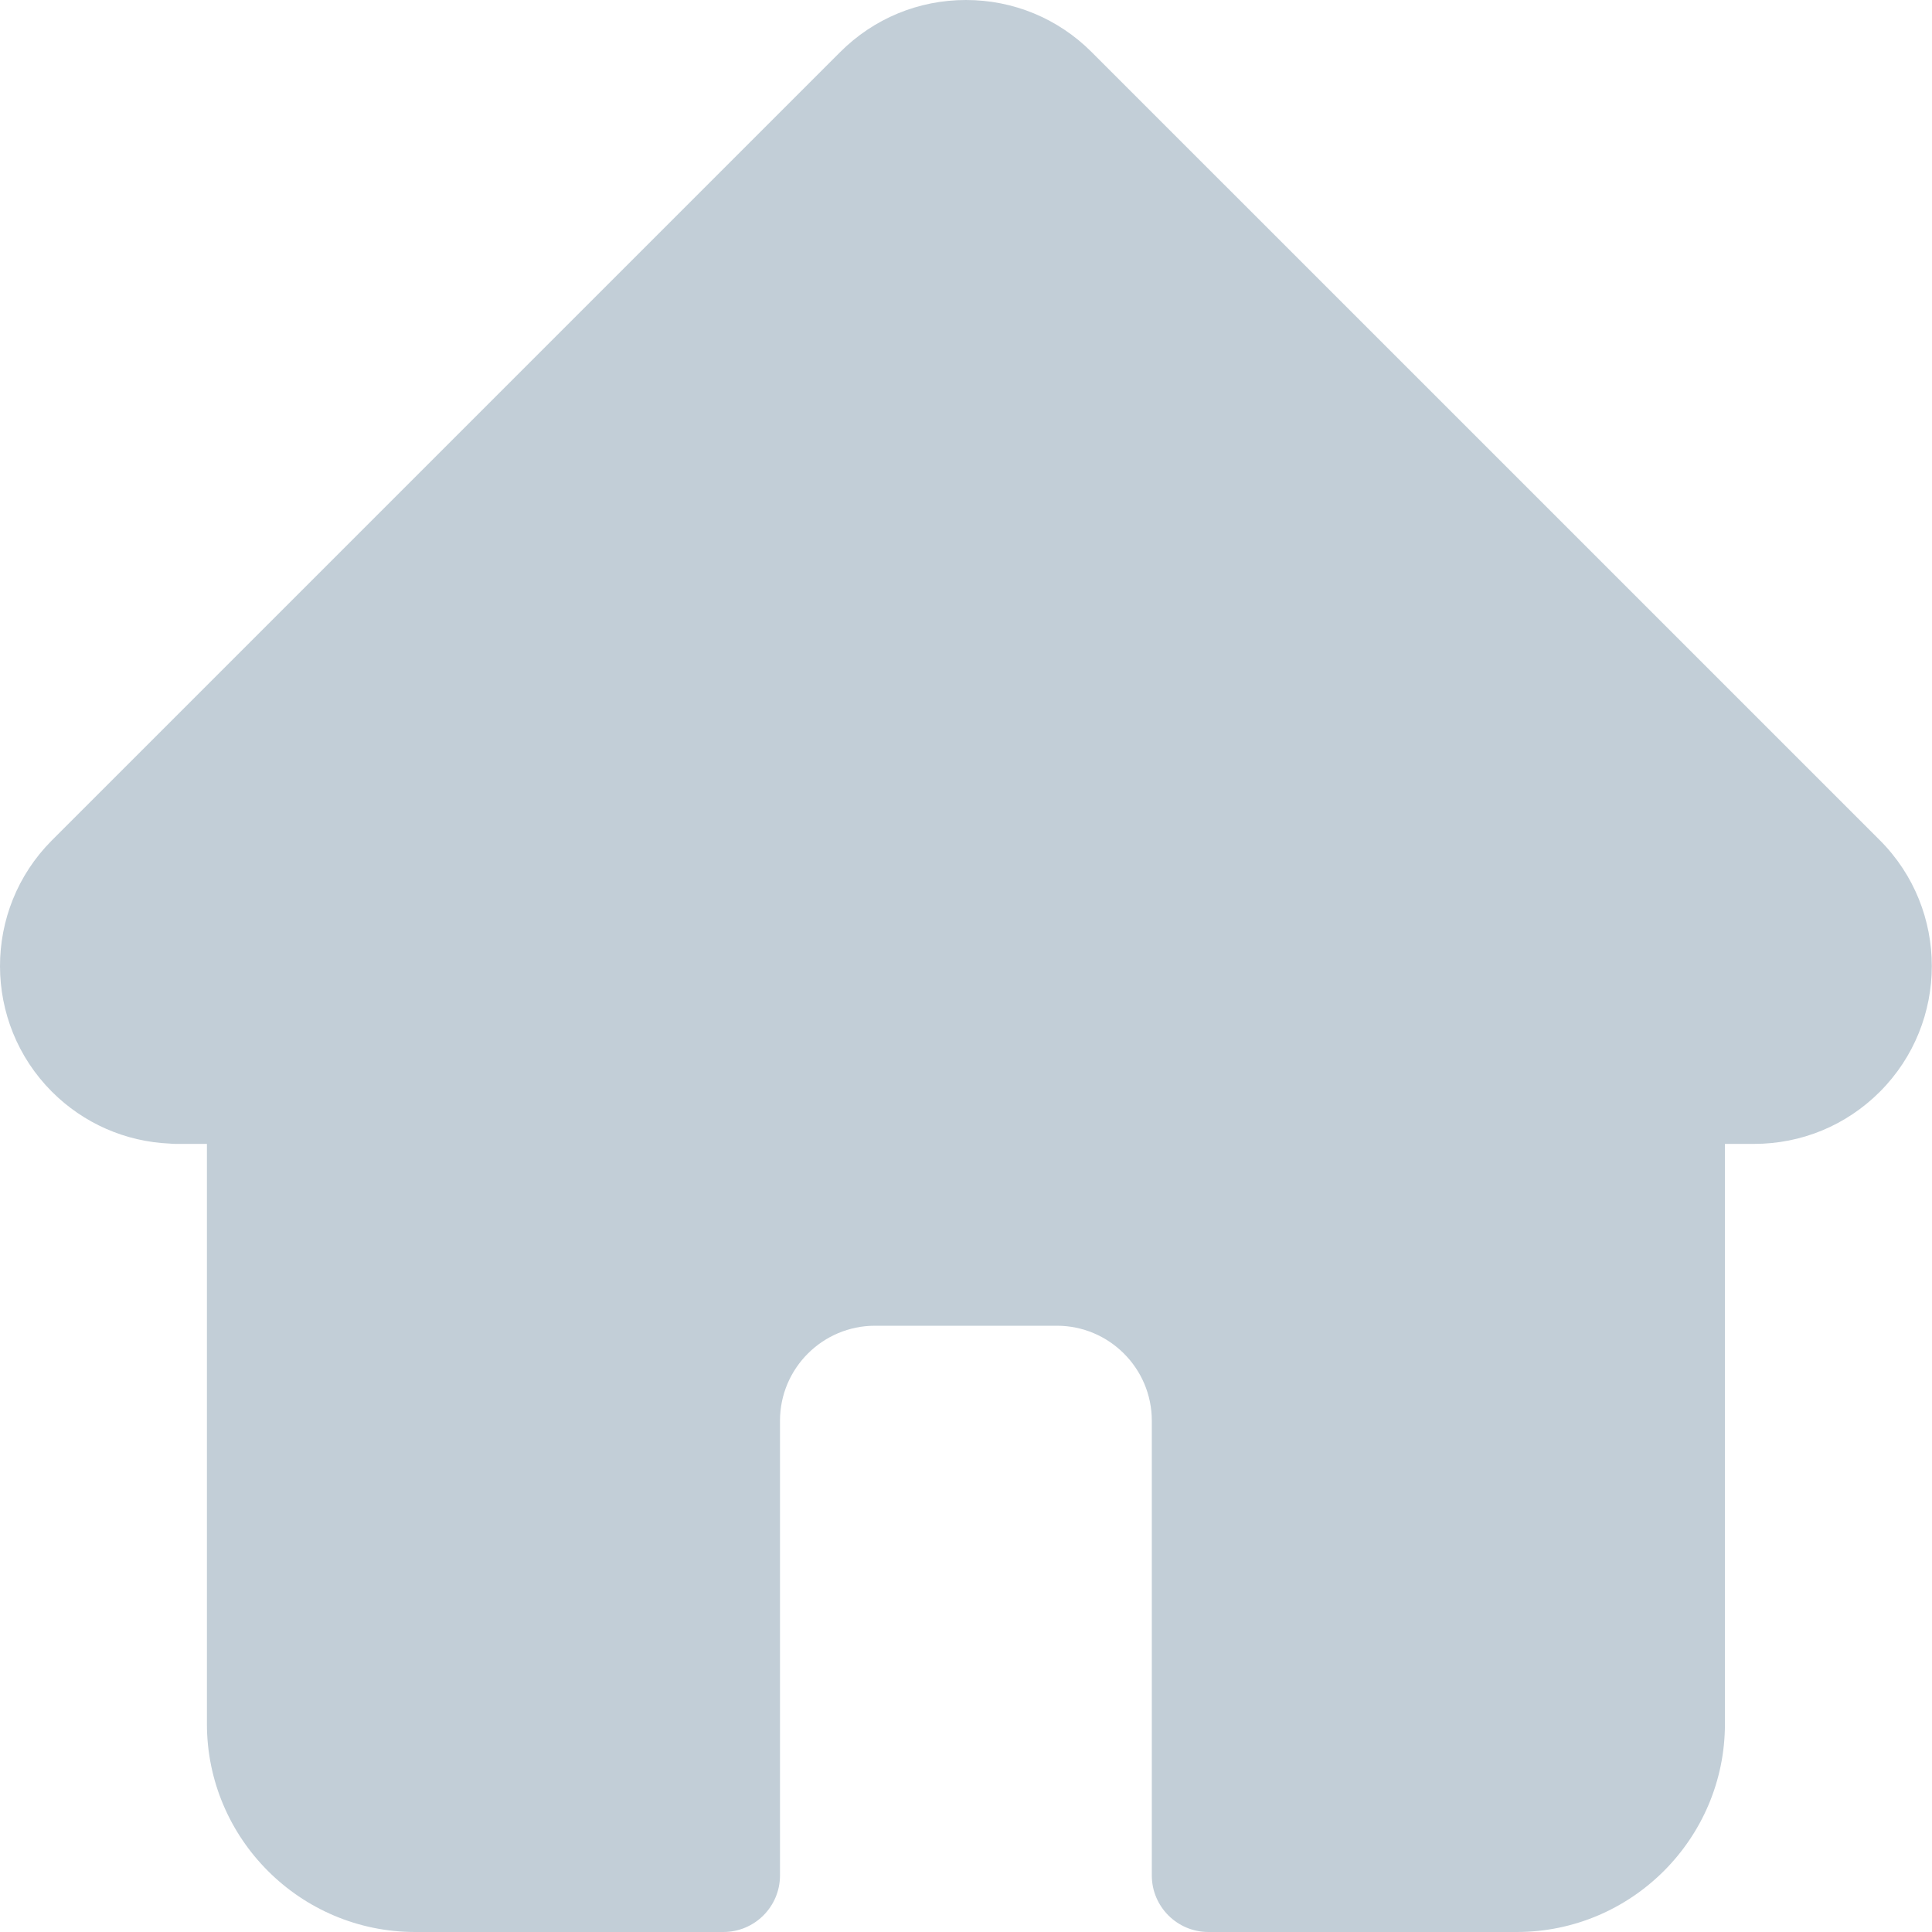 <svg width="40" height="40" viewBox="0 0 40 40" fill="none" xmlns="http://www.w3.org/2000/svg">
<path id="home" d="M38.922 17.398C38.921 17.397 38.92 17.396 38.919 17.395L22.602 1.079C21.907 0.383 20.982 0 19.998 0C19.015 0 18.09 0.383 17.394 1.079L1.086 17.387C1.08 17.392 1.075 17.398 1.069 17.404C-0.359 18.84 -0.356 21.171 1.076 22.604C1.731 23.258 2.596 23.638 3.52 23.677C3.557 23.681 3.595 23.683 3.633 23.683H4.284V35.691C4.284 38.067 6.217 40 8.594 40H14.977C15.624 40 16.149 39.475 16.149 38.828V29.414C16.149 28.33 17.031 27.448 18.116 27.448H21.881C22.965 27.448 23.847 28.33 23.847 29.414V38.828C23.847 39.475 24.372 40 25.019 40H31.403C33.779 40 35.713 38.067 35.713 35.691V23.683H36.316C37.299 23.683 38.224 23.3 38.92 22.604C40.354 21.169 40.355 18.834 38.922 17.398Z" fill="#C2CED7"/>
</svg>
